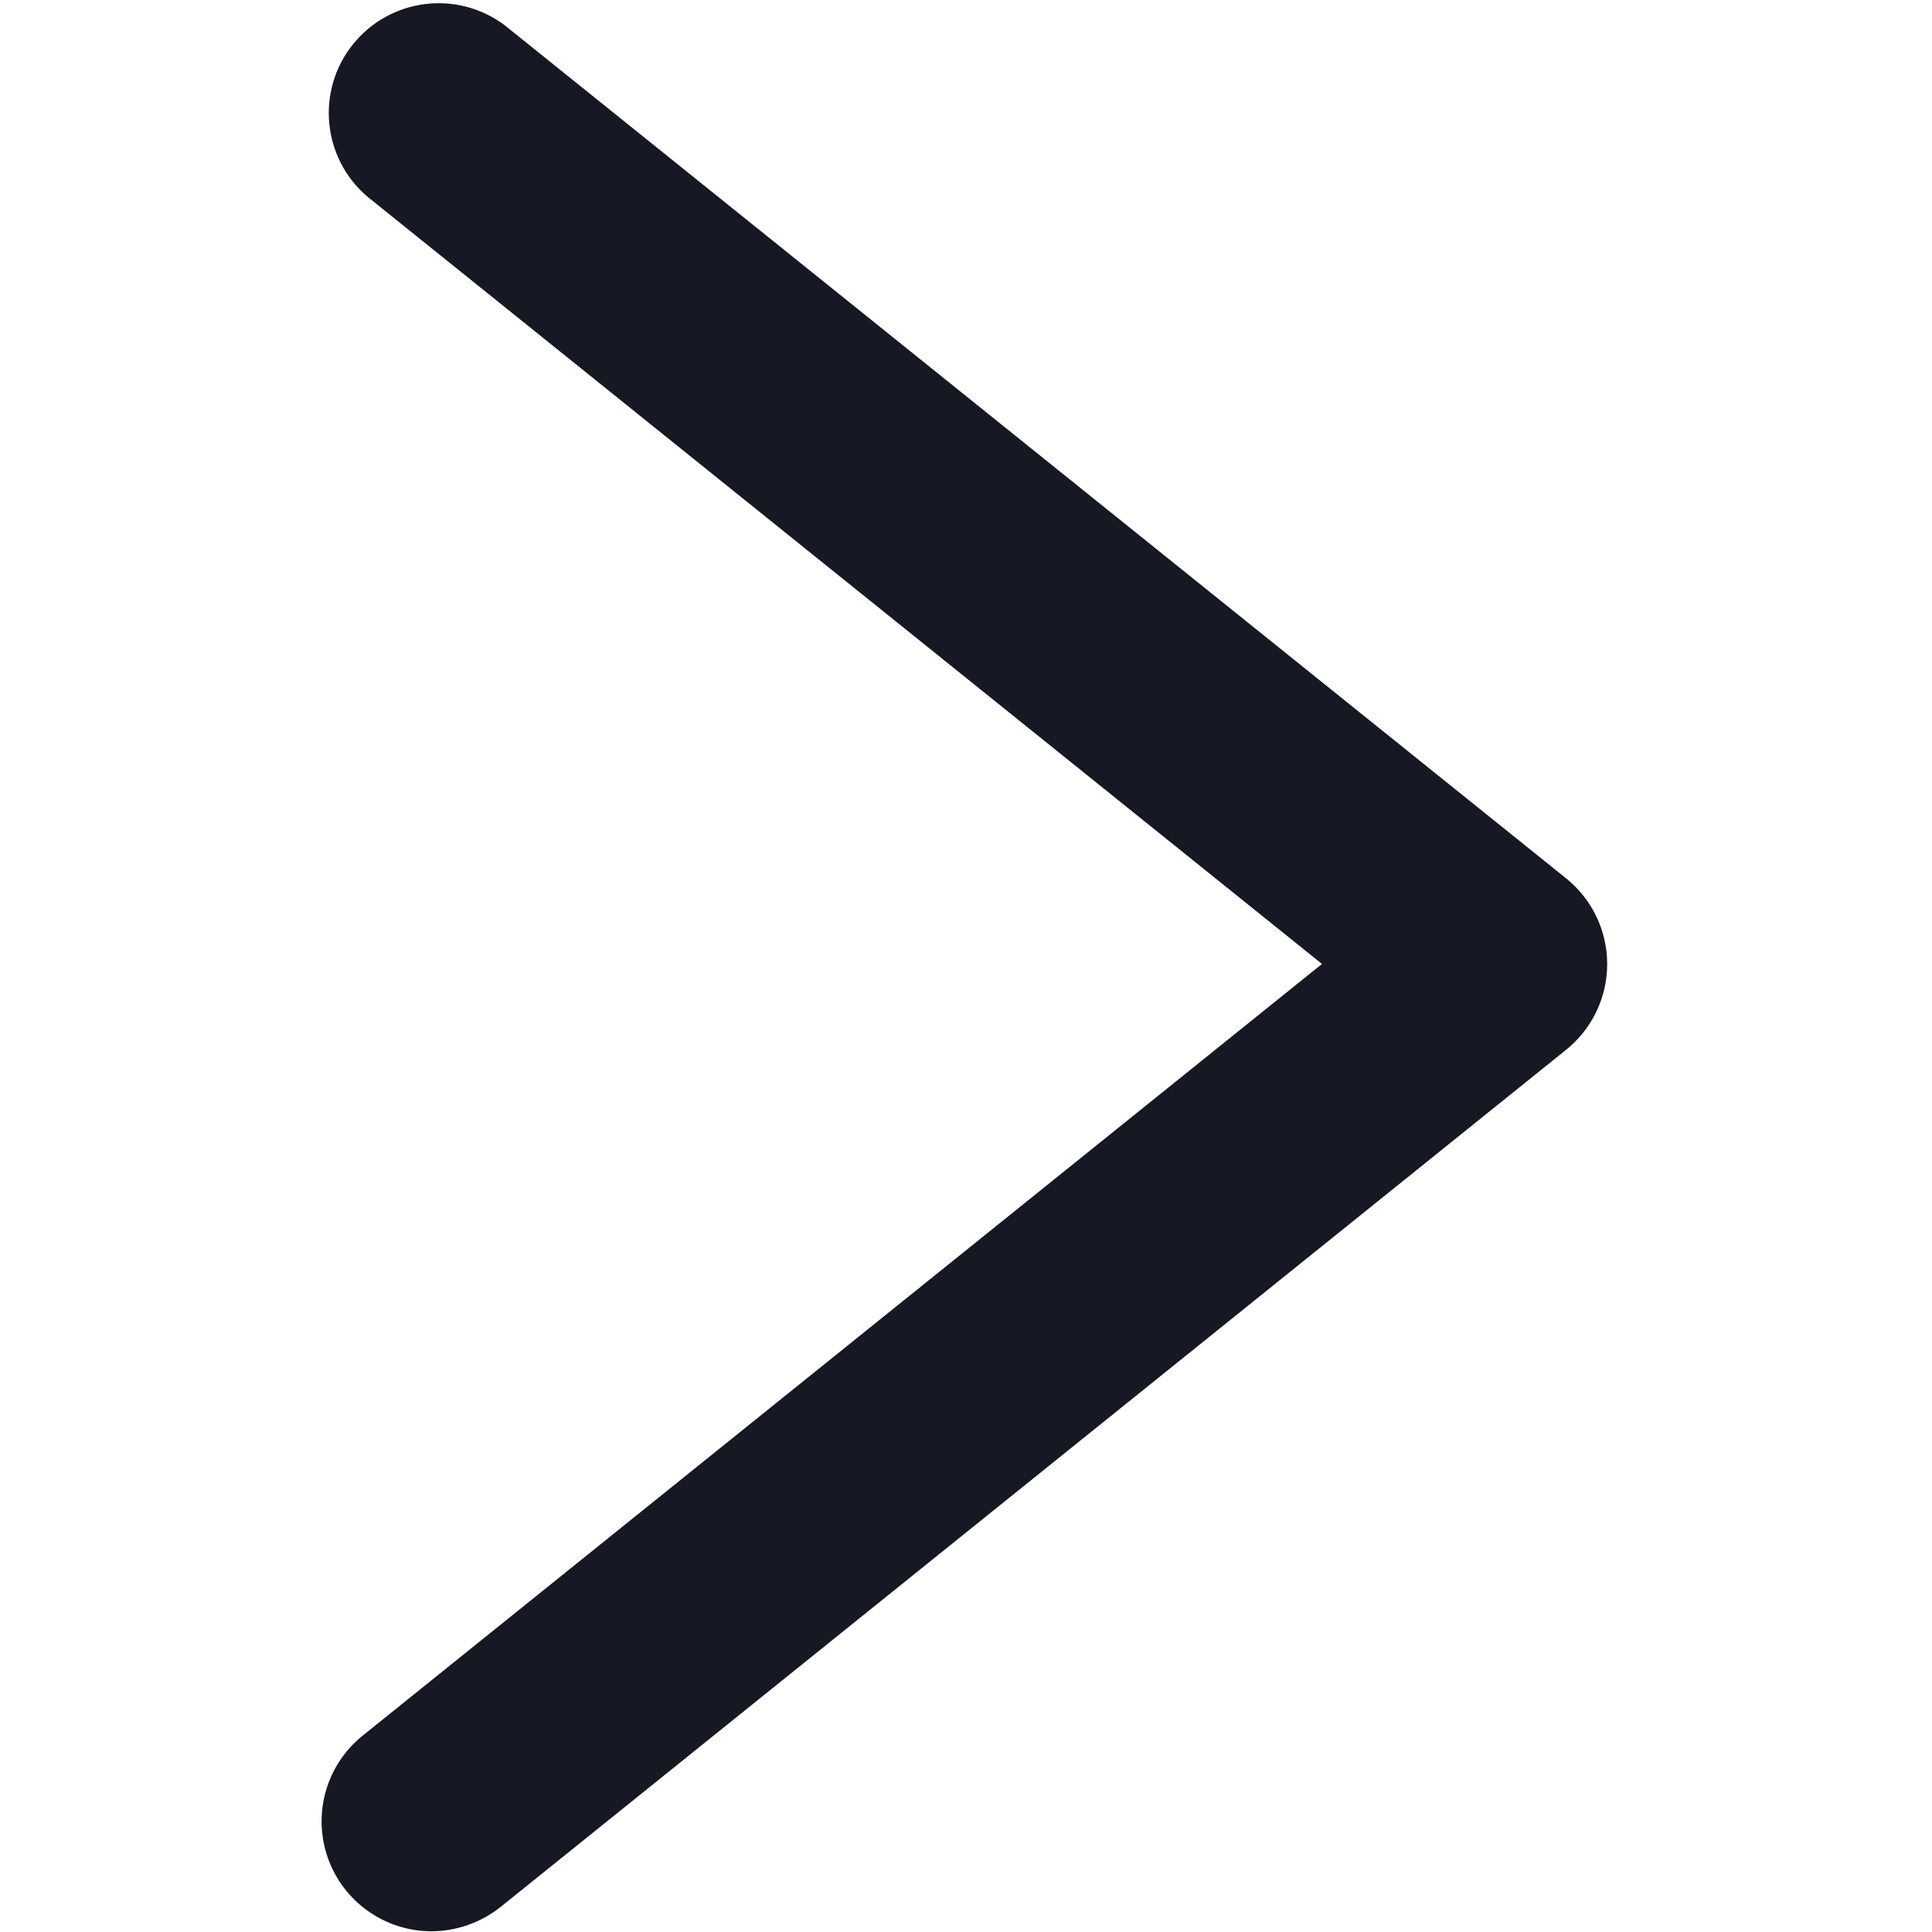 <?xml version="1.0" encoding="UTF-8"?>
<svg width="16px" height="16px" viewBox="0 0 16 16" version="1.1" xmlns="http://www.w3.org/2000/svg" xmlns:xlink="http://www.w3.org/1999/xlink">
    <title>zuo备份</title>
    <g id="菜单" stroke="none" stroke-width="1" fill="none" fill-rule="evenodd">
        <g transform="translate(-512, -3061)" fill-rule="nonzero" id="zuo备份">
            <g transform="translate(520, 3069) scale(-1, 1) translate(-520, -3069) translate(512, 3061)">
                <rect id="矩形" fill="#000000" opacity="0" x="0" y="0" width="16" height="16"></rect>
                <path d="M12.428,15.994 C12.228,15.994 12.025,15.927 11.856,15.794 L3.029,8.693 C2.815,8.52 2.69,8.26 2.69,7.984 C2.69,7.708 2.815,7.448 3.029,7.275 L11.818,0.211 C12.211,-0.086 12.768,-0.017 13.077,0.367 C13.385,0.75 13.332,1.31 12.957,1.629 L5.052,7.983 L12.998,14.375 C13.298,14.617 13.413,15.022 13.285,15.386 C13.157,15.75 12.813,15.993 12.428,15.994 Z" id="路径" fill="#161823"></path>
            </g>
        </g>
    </g>
</svg>